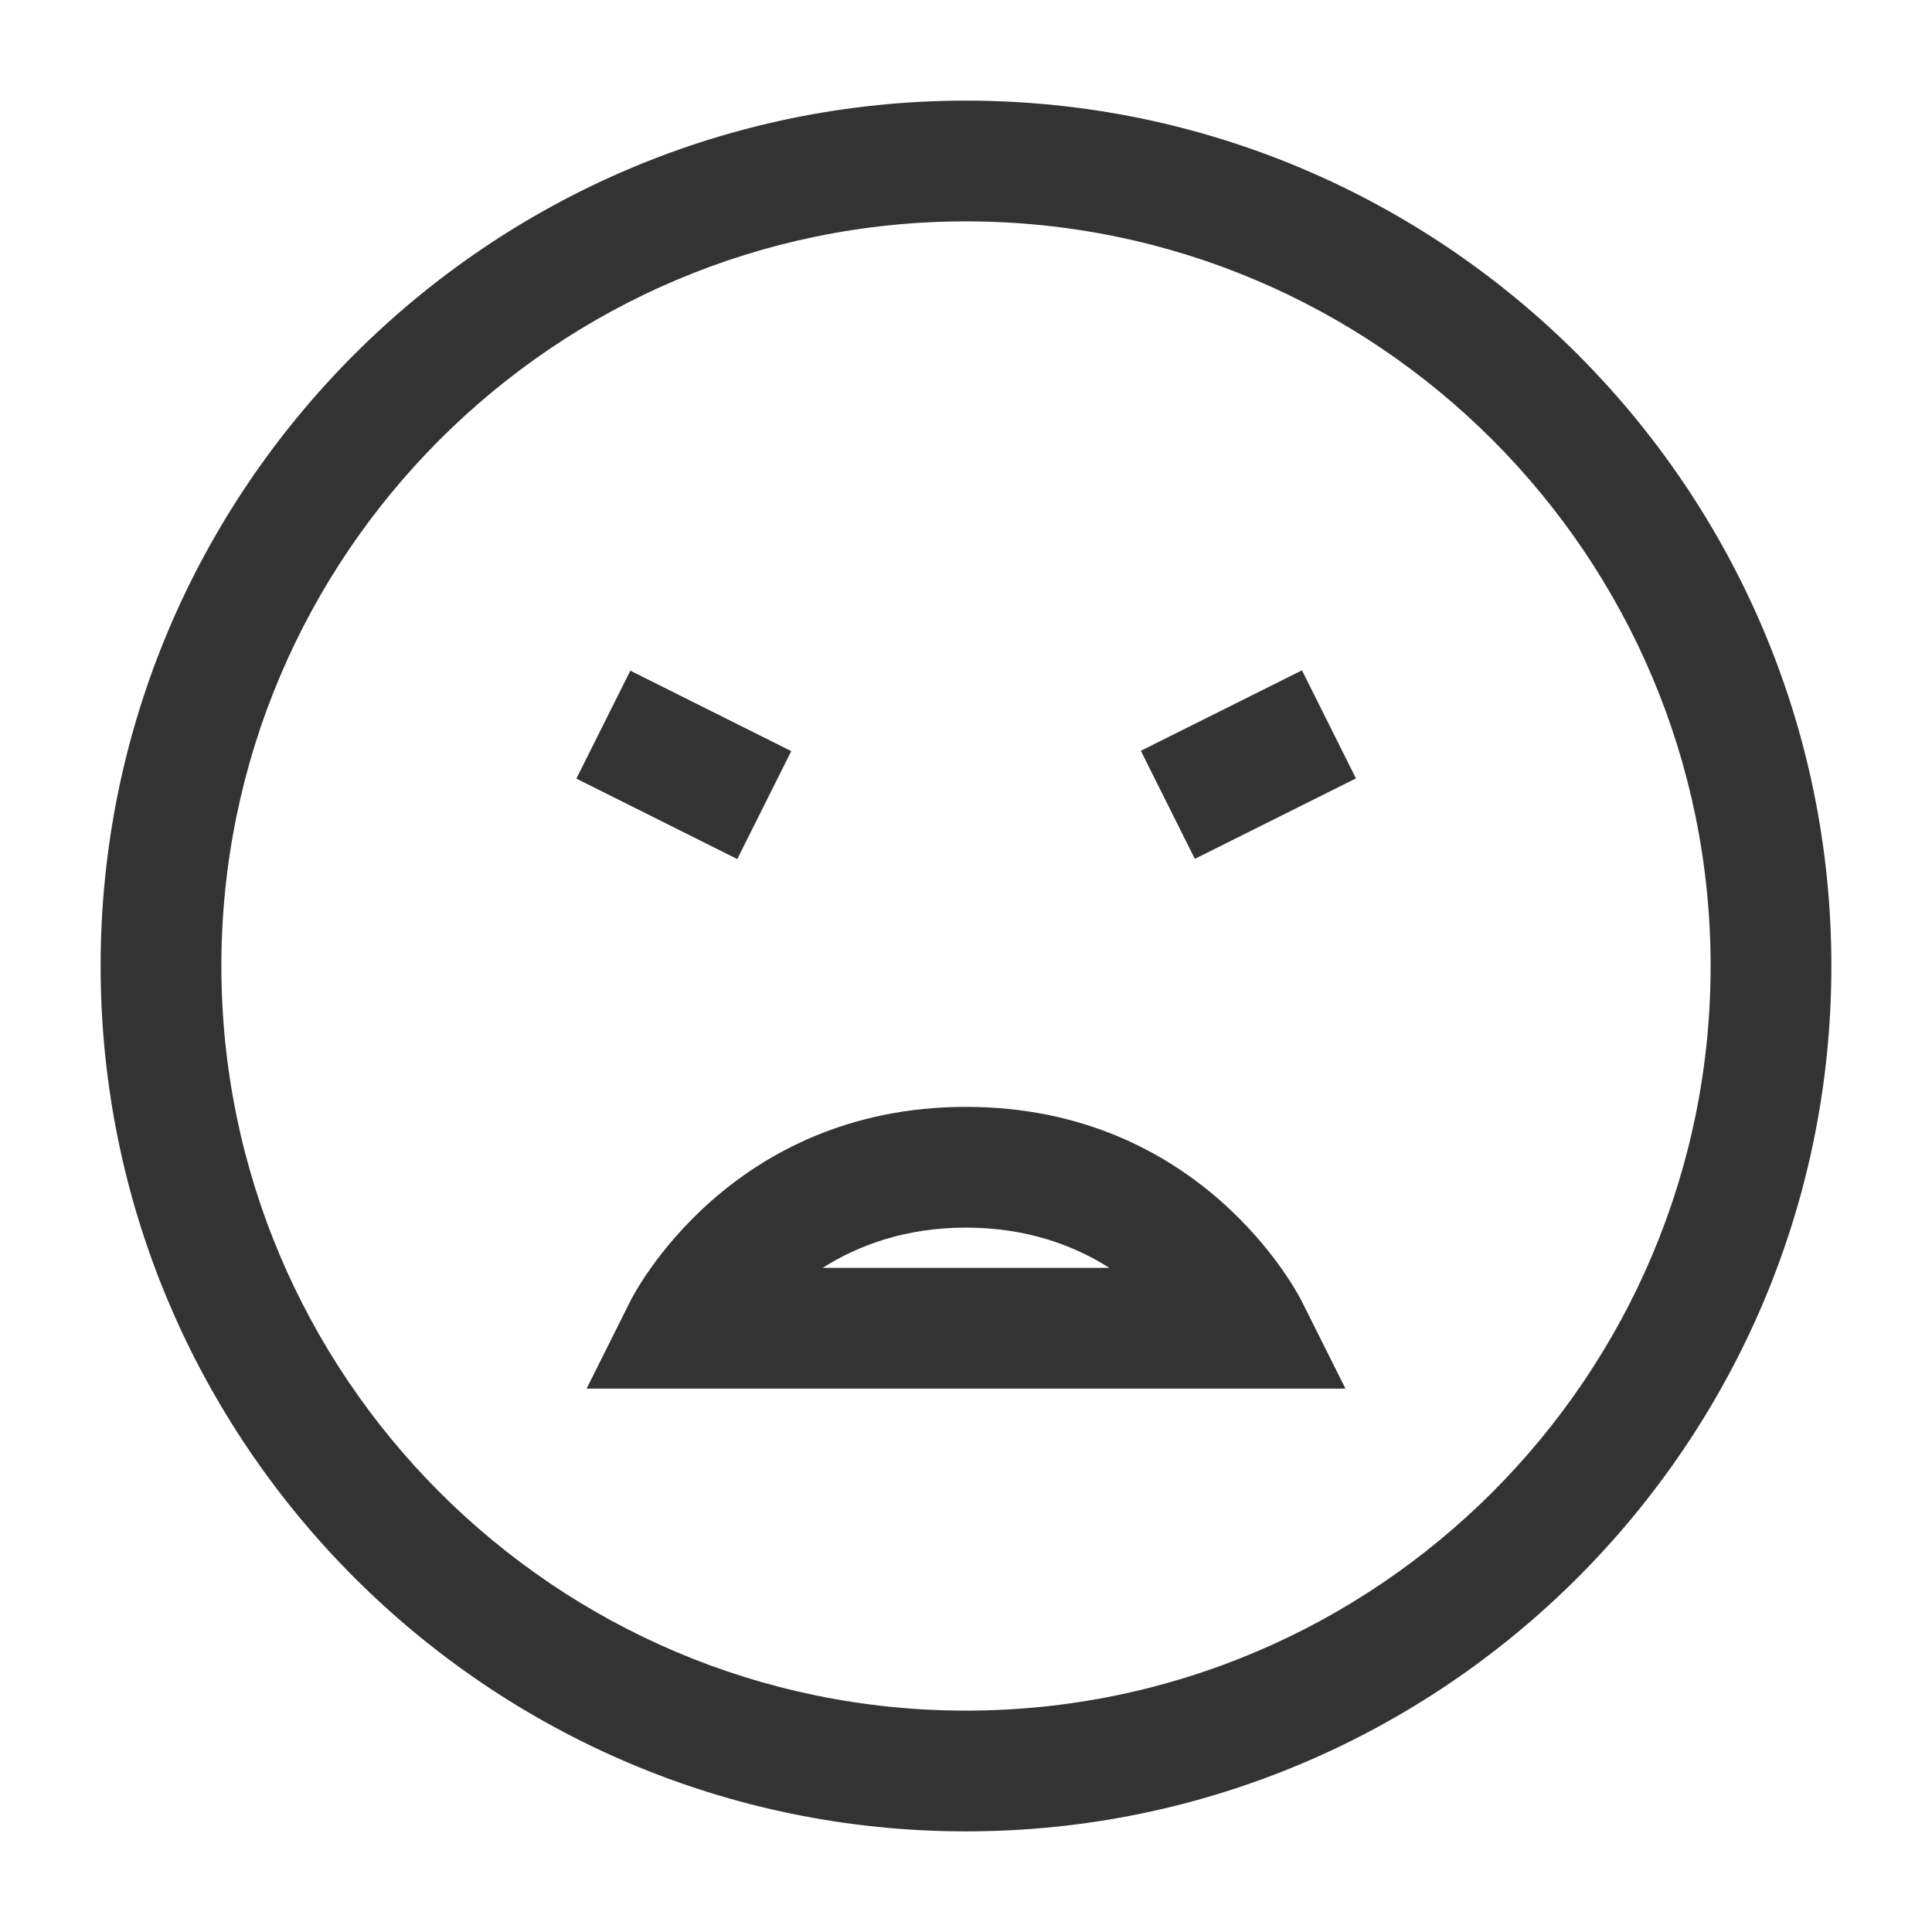 <?xml version="1.0" encoding="iso-8859-1"?>
<svg version="1.1" id="&#x56FE;&#x5C42;_1" xmlns="http://www.w3.org/2000/svg" xmlns:xlink="http://www.w3.org/1999/xlink" x="0px"
	 y="0px" viewBox="0 0 24 24" style="enable-background:new 0 0 24 24;" xml:space="preserve">
<path style="fill:#333333;" d="M12,22.75C6.072,22.75,1.25,17.928,1.25,12S6.072,1.25,12,1.25S22.75,6.072,22.75,12
	S17.928,22.75,12,22.75z M12,2.75c-5.101,0-9.25,4.149-9.25,9.25s4.149,9.25,9.25,9.25s9.25-4.149,9.25-9.25S17.101,2.75,12,2.75z"
	/>
<path style="fill:#333333;" d="M16.714,17.25H7.287l0.542-1.085C7.878,16.066,9.07,13.75,12,13.75s4.121,2.316,4.171,2.415
	L16.714,17.25z M10.219,15.75h3.562c-0.438-0.278-1.024-0.5-1.781-0.5C11.244,15.25,10.657,15.472,10.219,15.75z"/>
<rect x="14.382" y="8.75" transform="matrix(0.895 -0.447 0.447 0.895 -2.611 7.924)" style="fill:#333333;" width="2.236" height="1.5"/>
<rect x="7.75" y="8.382" transform="matrix(0.447 -0.894 0.894 0.447 -3.798 12.854)" style="fill:#333333;" width="1.5" height="2.236"/>
</svg>






